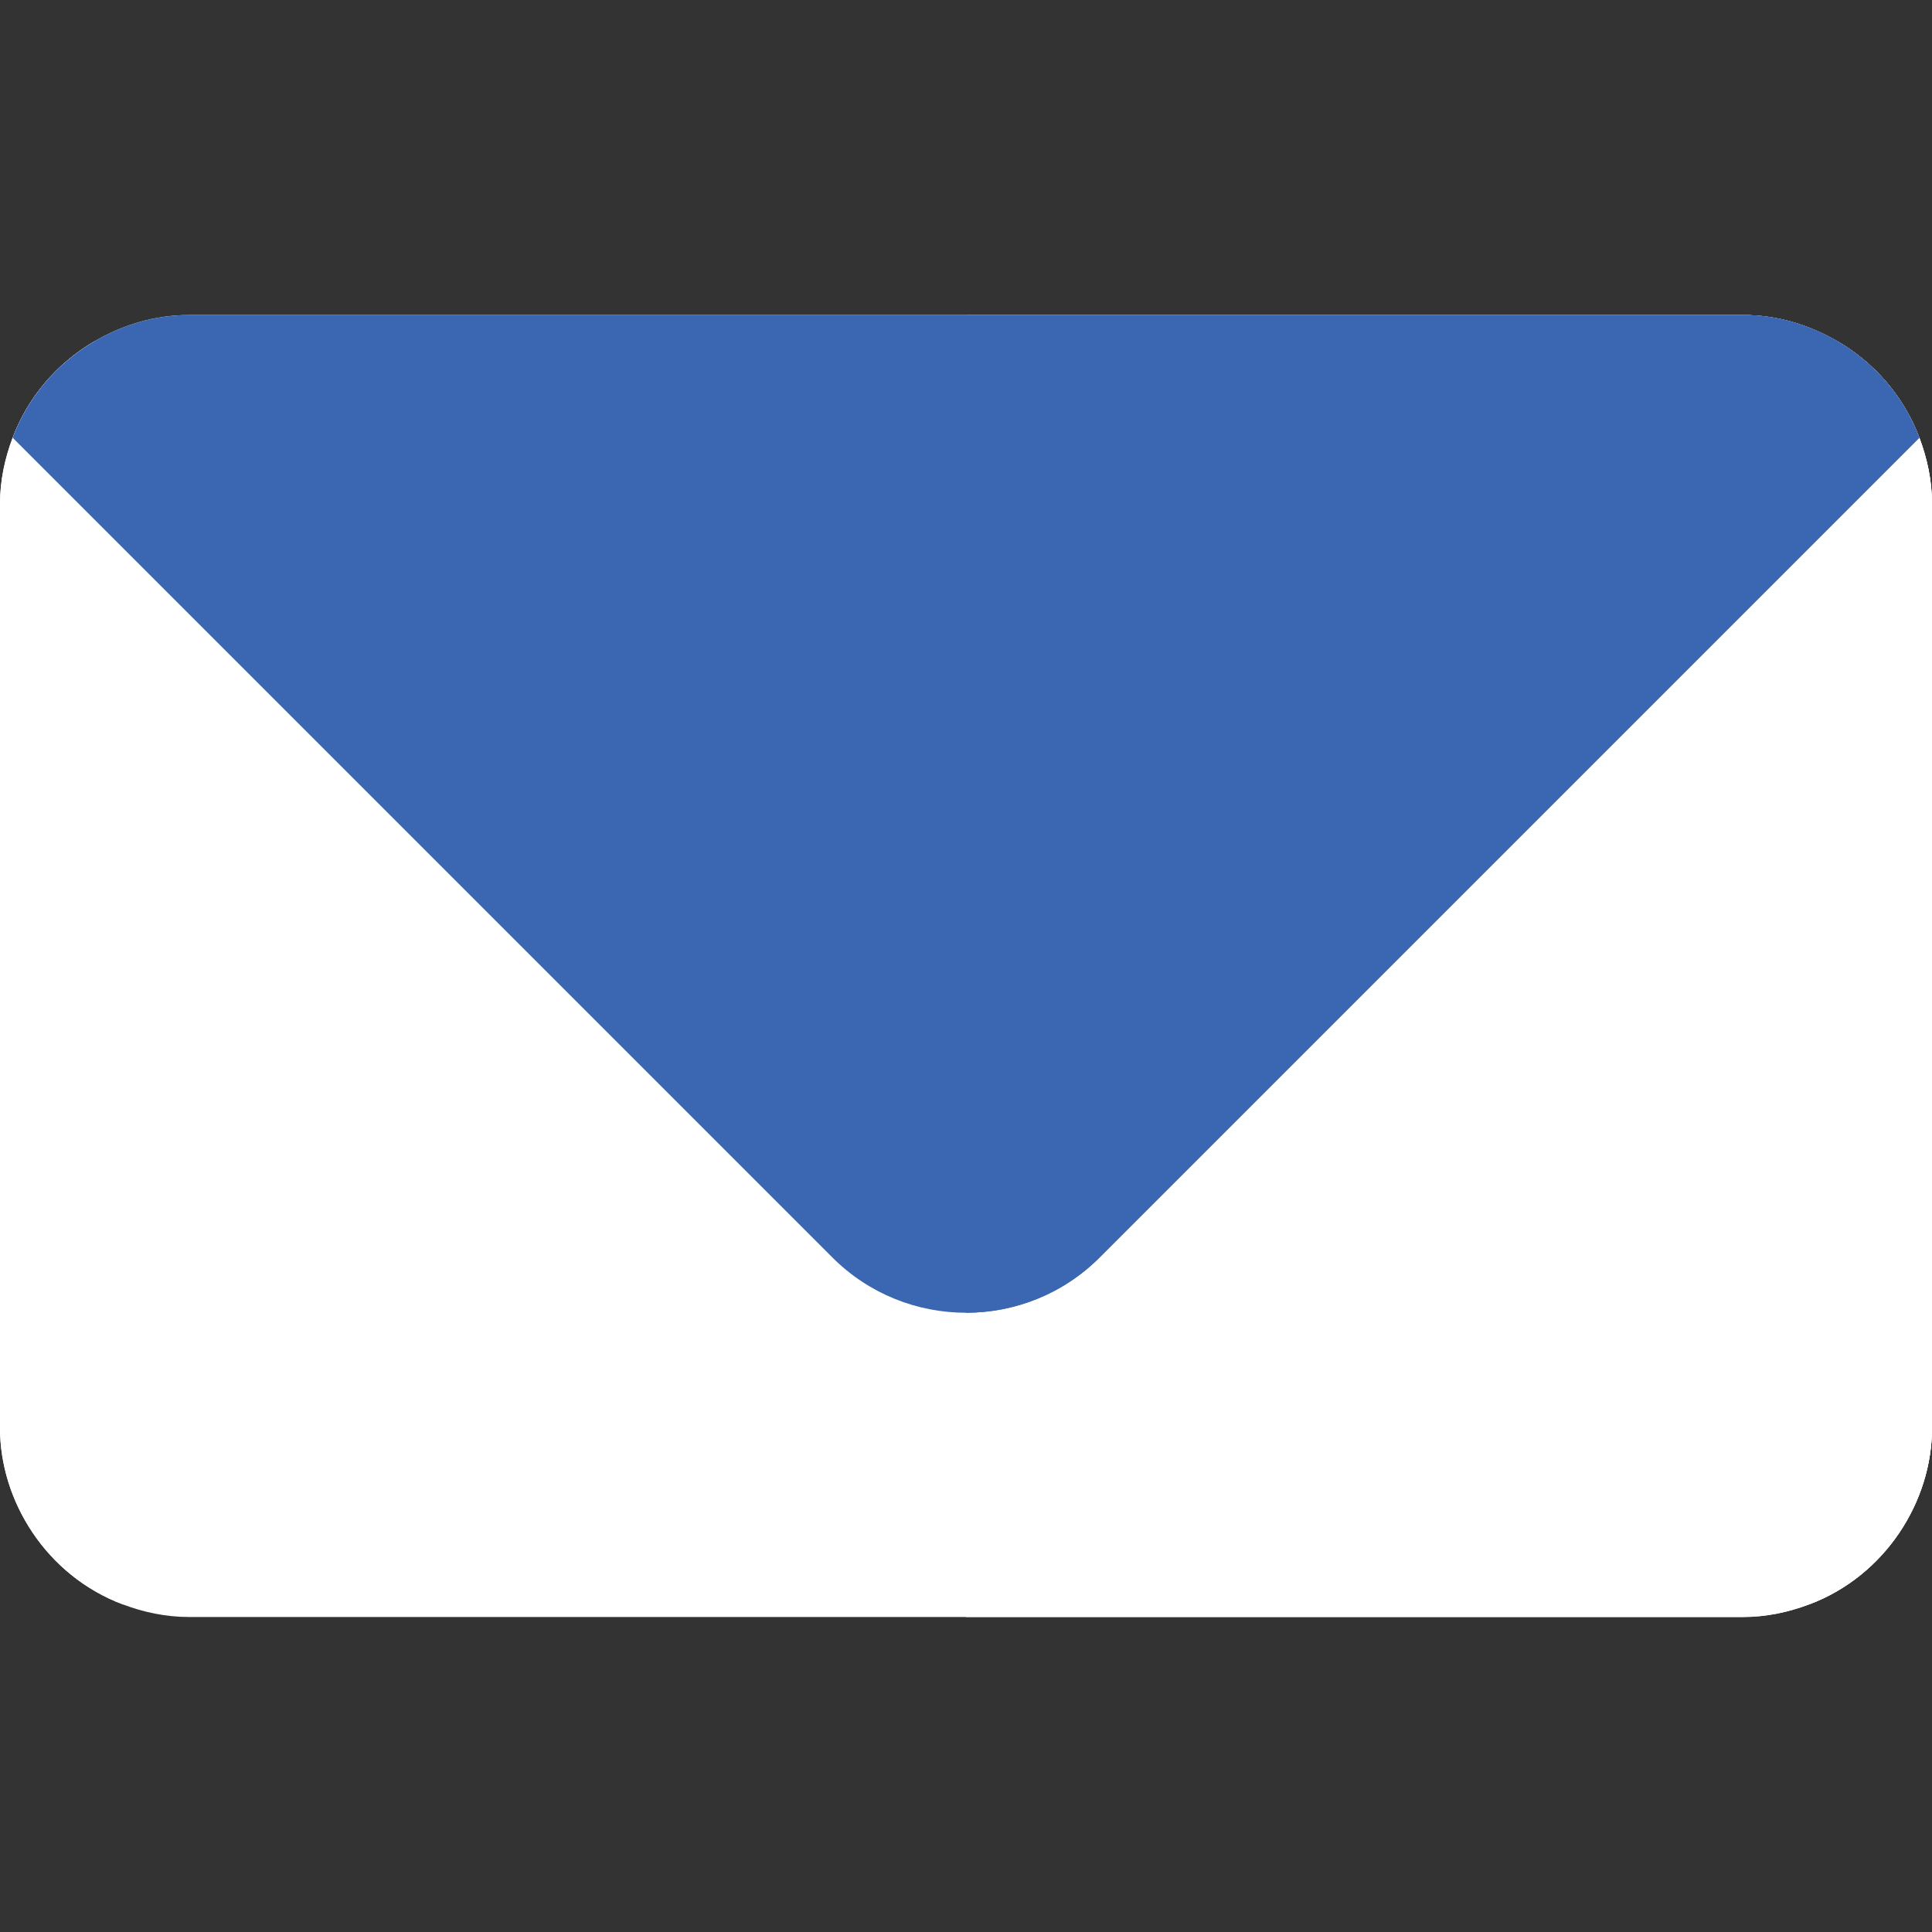 <!DOCTYPE svg PUBLIC "-//W3C//DTD SVG 1.1//EN" "http://www.w3.org/Graphics/SVG/1.1/DTD/svg11.dtd">
<!-- Uploaded to: SVG Repo, www.svgrepo.com, Transformed by: SVG Repo Mixer Tools -->
<svg height="256px" width="256px" version="1.1" id="Layer_1" xmlns="http://www.w3.org/2000/svg" xmlns:xlink="http://www.w3.org/1999/xlink" viewBox="0 0 512 512" xml:space="preserve" fill="#ffffff">
<rect x="0" y="0" width="512" height="512" fill="#333333" stroke="none"/>
<g id="SVGRepo_bgCarrier" stroke-width="0"/>
<g id="SVGRepo_tracerCarrier" stroke-linecap="round" stroke-linejoin="round"/>
<g id="SVGRepo_iconCarrier"> <path style="fill:#ffffff;" d="M508.653,115.999c-4.086-10.832-11.793-19.774-21.674-25.543c-7.402-4.322-15.893-6.978-25.066-6.978 H50.087c-9.173,0-17.664,2.656-25.066,6.979C15.14,96.226,7.433,105.168,3.347,116C1.277,121.485,0,127.362,0,133.565v244.87 c0,19.416,12.306,39.113,32.521,46.74c5.486,2.07,11.363,3.347,17.566,3.347h411.826c6.203,0,12.08-1.277,17.566-3.347 C499.66,417.562,512,397.88,512,378.435v-244.87C512,127.362,510.723,121.485,508.653,115.999z"/> <g> <path style="fill:#ffffff;" d="M486.979,90.457c-7.402-4.323-15.893-6.979-25.066-6.979H256v345.043h205.913 c6.203,0,12.08-1.277,17.566-3.347C499.661,417.562,512,397.88,512,378.435v-244.87c0-6.203-1.277-12.08-3.347-17.566 C504.567,105.167,496.86,96.226,486.979,90.457z"/> <path style="fill:#ffffff;" d="M25.021,90.457C15.14,96.226,7.433,105.168,3.347,116C1.277,121.485,0,127.362,0,133.565v244.87 c0,19.416,12.306,39.113,32.521,46.74c35.459-35.459,127.104-127.104,163.61-163.61C107.243,172.678,272.083,337.518,25.021,90.457 z"/> </g> <path style="fill:#ffffff;" d="M508.653,115.999c-4.086-10.832-11.793-19.774-21.674-25.543 C331.036,246.399,372.513,204.921,315.869,261.565c36.765,36.765,128.205,128.205,163.61,163.61 C499.66,417.562,512,397.88,512,378.435v-244.87C512,127.362,510.723,121.485,508.653,115.999z"/> <path style="fill:#3B66B2;" d="M486.979,90.457c-7.402-4.323-15.893-6.979-25.066-6.979H50.087c-9.173,0-17.664,2.656-25.066,6.979 C15.14,96.226,7.433,105.168,3.347,116c44.403,44.402,172.814,172.813,217.24,217.239c19.512,19.512,51.265,19.561,70.826,0 C361.385,263.268,412.835,211.819,508.653,116C504.567,105.167,496.86,96.226,486.979,90.457z"/> <path style="fill:#3B66B2;" d="M486.979,90.457c-7.402-4.323-15.893-6.979-25.066-6.979H256V347.89 c12.817,0.001,25.637-4.874,35.413-14.65C361.383,263.268,412.833,211.819,508.652,116 C504.567,105.167,496.86,96.226,486.979,90.457z"/> </g>
</svg>